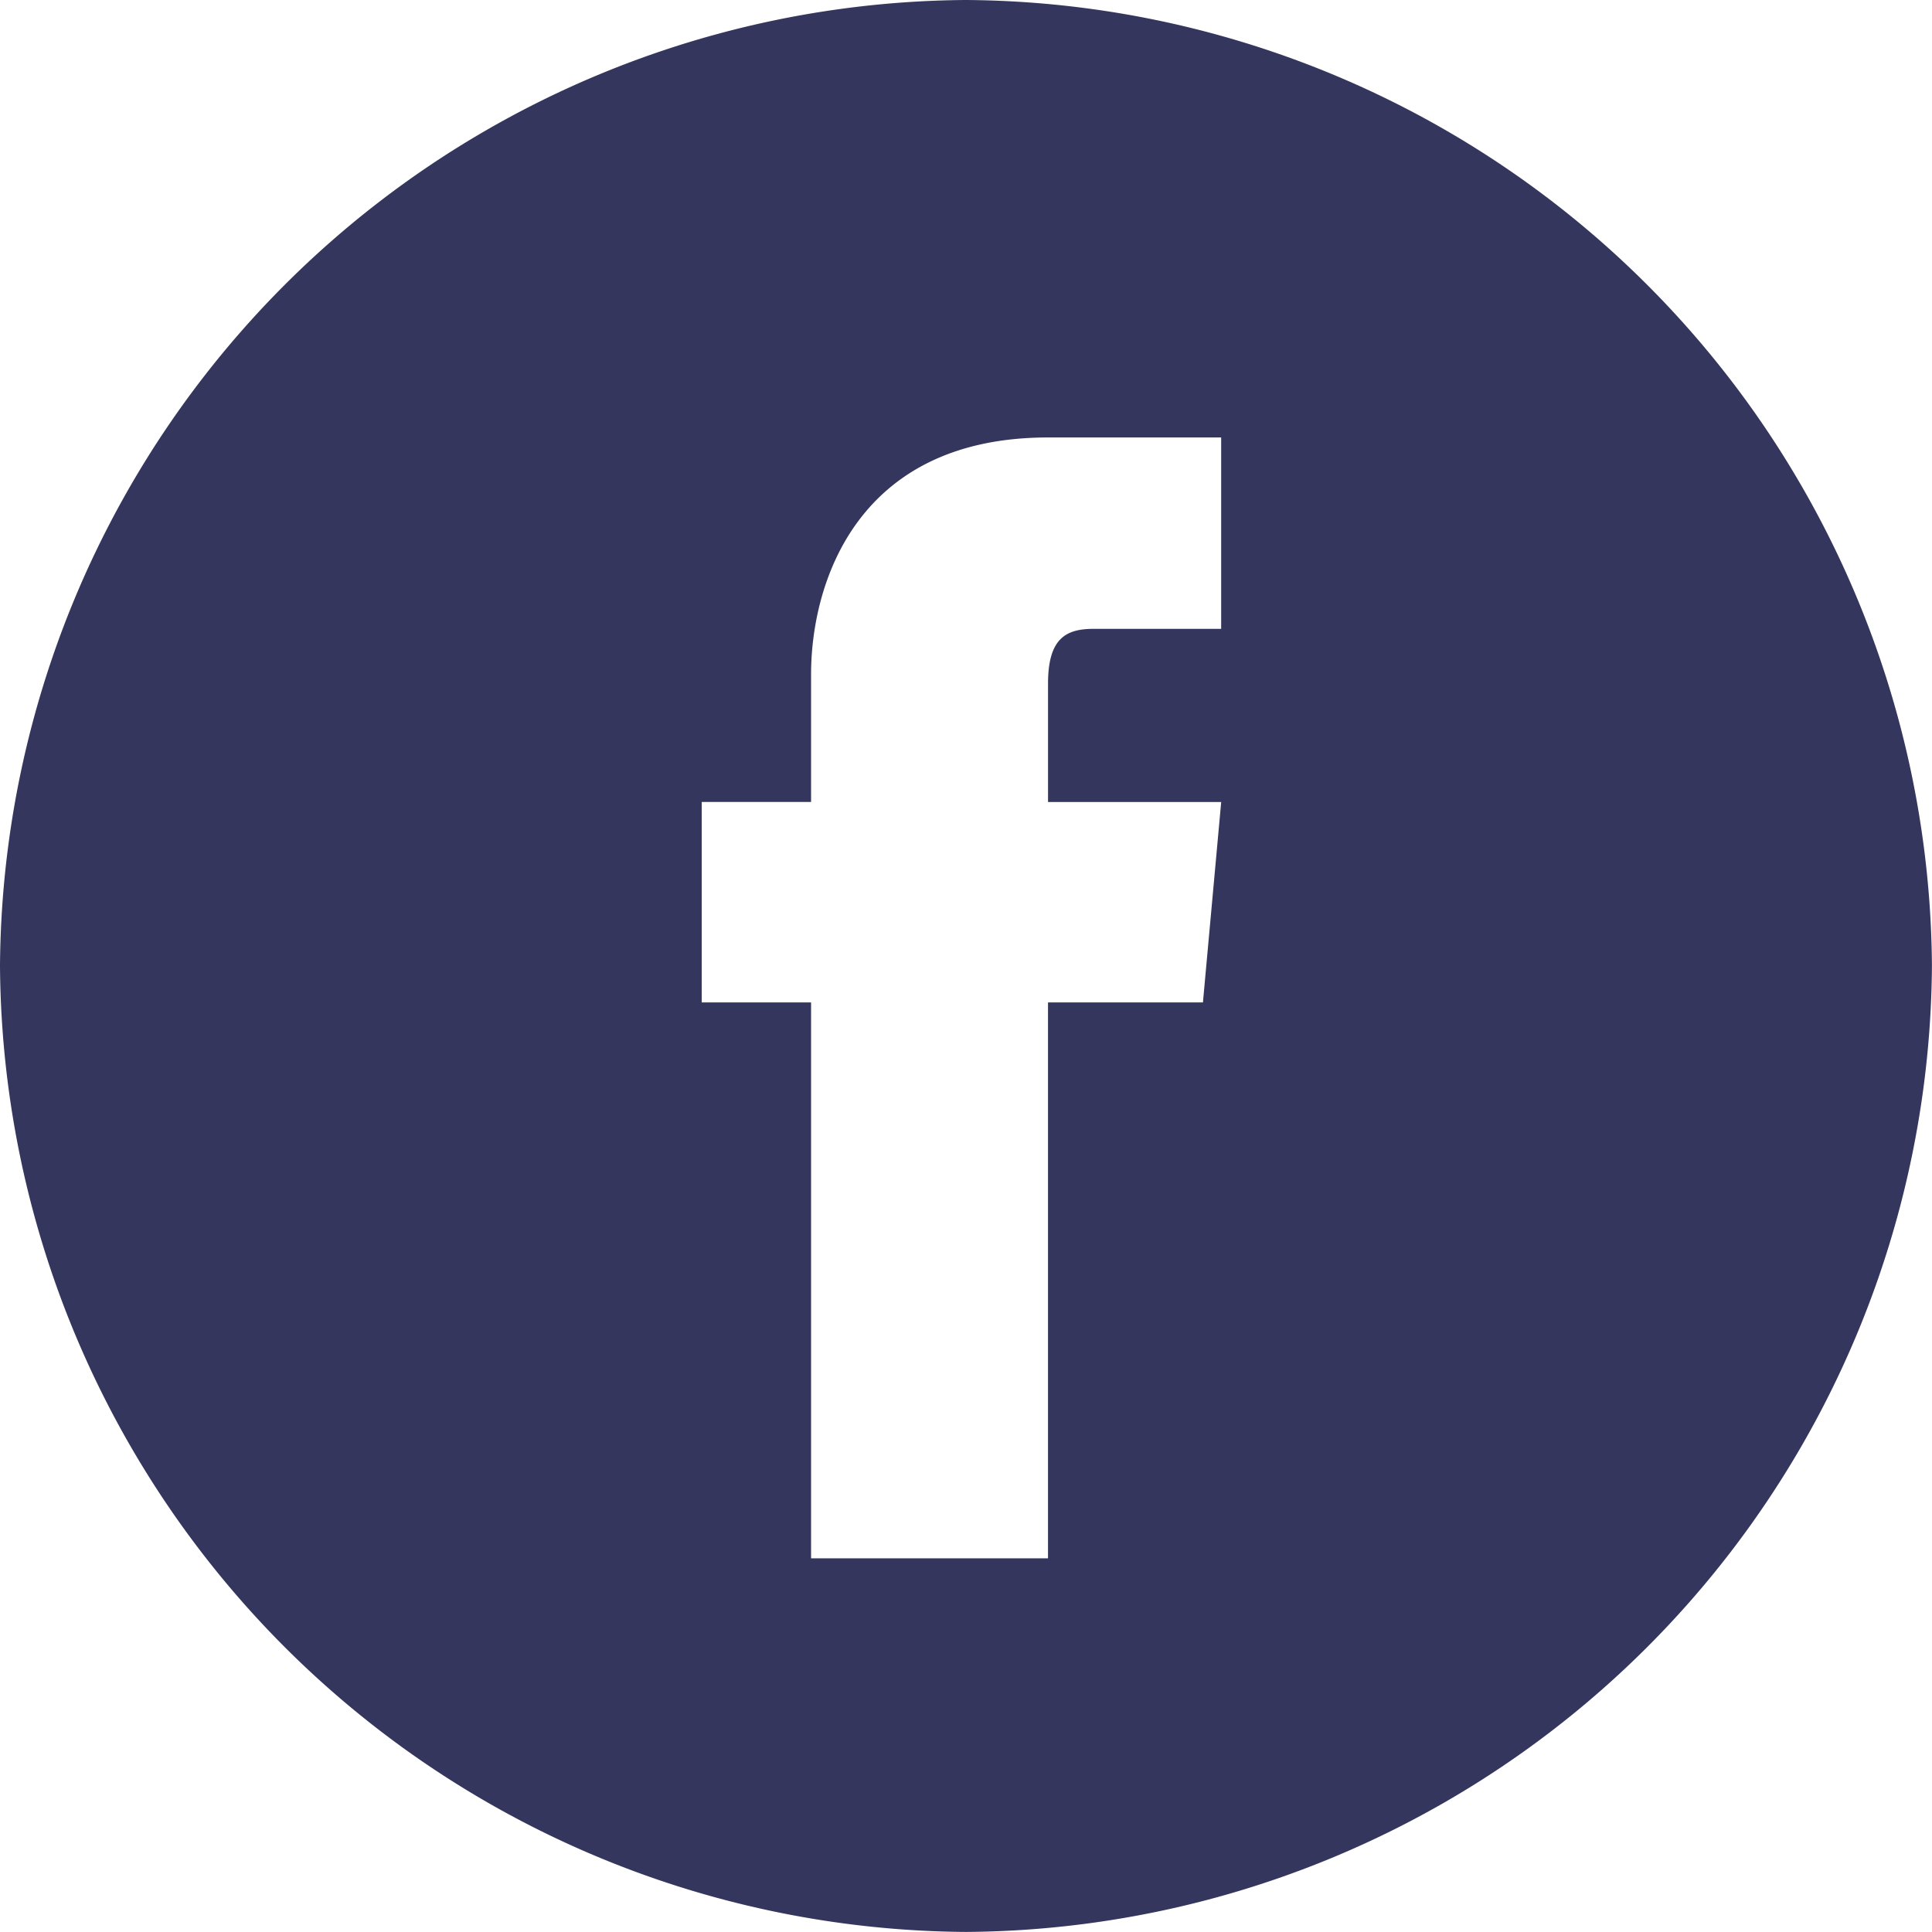 <svg id="Group_7" data-name="Group 7" xmlns="http://www.w3.org/2000/svg" width="62.102" height="62.102" viewBox="0 0 62.102 62.102">
  <g id="Group_6" data-name="Group 6">
    <g id="Group_5" data-name="Group 5">
      <path id="Path_1" data-name="Path 1" d="M31.051.4A31.256,31.256,0,0,0,0,31.451,31.256,31.256,0,0,0,31.051,62.5,31.256,31.256,0,0,0,62.1,31.451,31.256,31.256,0,0,0,31.051.4Zm7.616,32.222h-4.98V50.491H26.071V32.622H22.556V26.178h3.515v-4.1c0-2.929,1.465-7.616,7.616-7.616h5.566v6.152h-4.1c-.879,0-1.465.293-1.465,1.758v3.808h5.566Z" transform="translate(0 -0.4)" fill="#34365d"/>
    </g>
  </g>
</svg>
